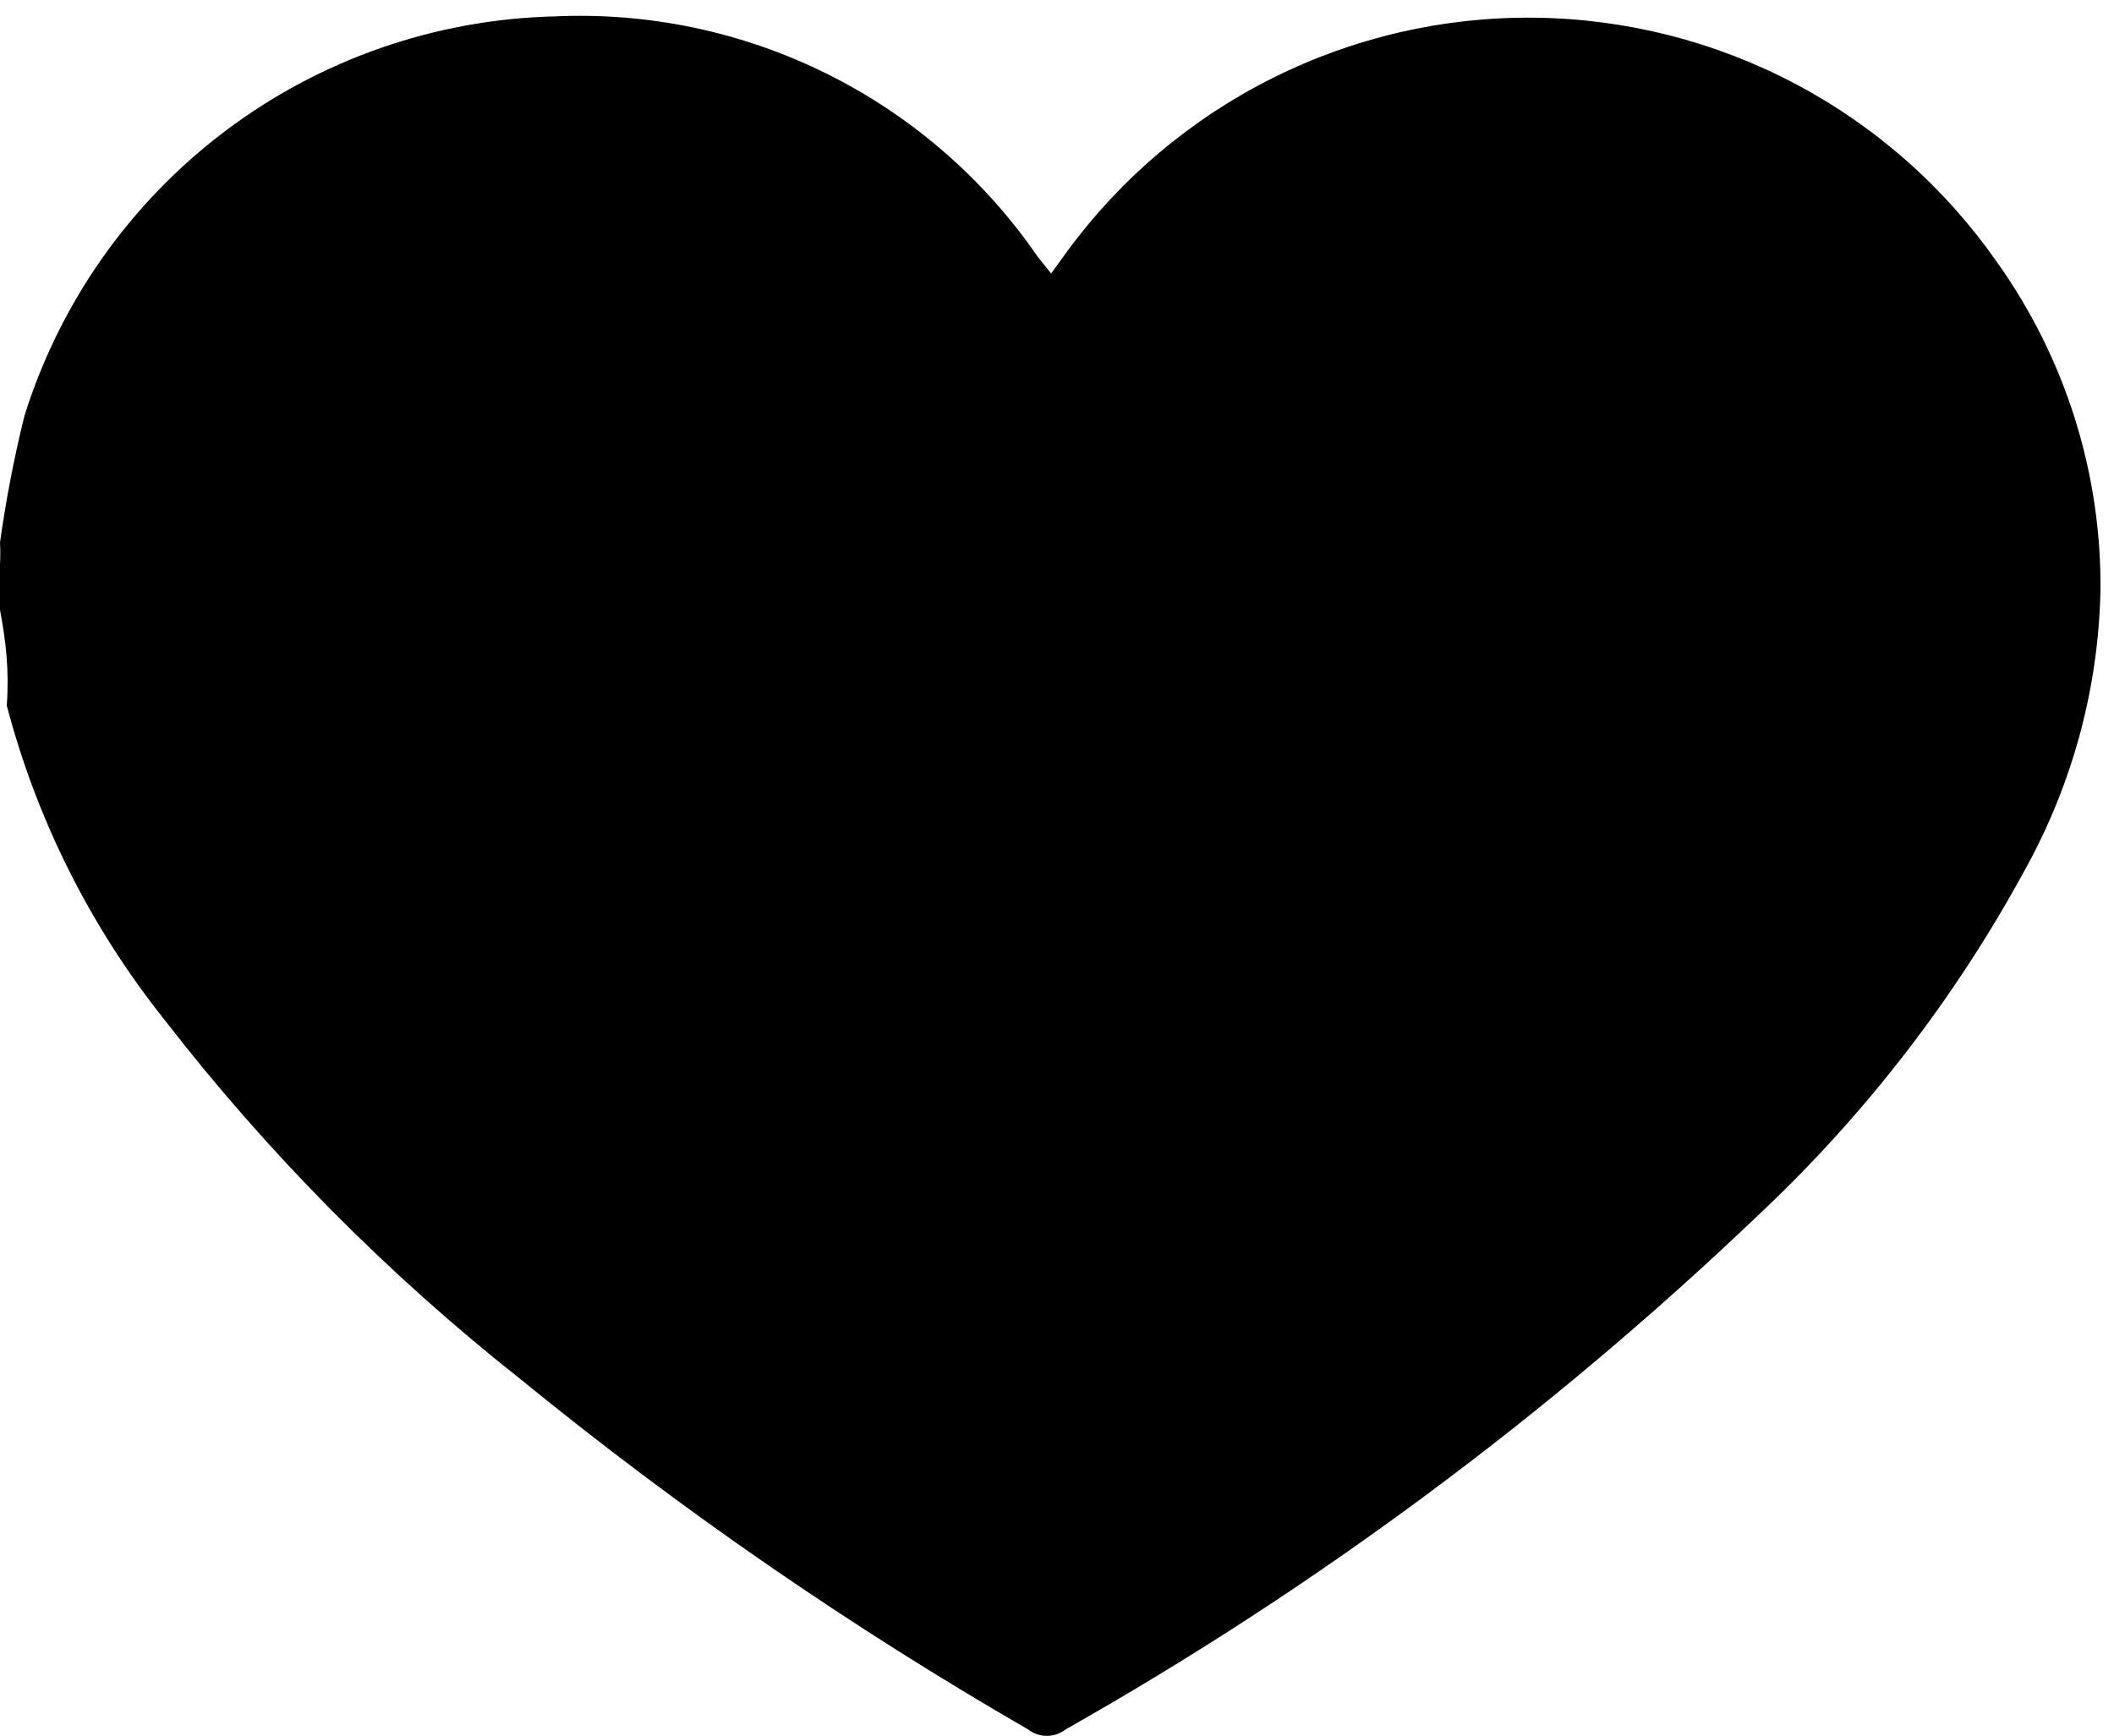 <svg width="123" height="101" viewBox="0 0 123 101" fill="none" xmlns="http://www.w3.org/2000/svg">
<path d="M0 35.492V32.836C0.023 32.41 0.023 31.984 0 31.558C0.348 29.075 0.824 26.611 1.427 24.178C3.498 17.579 7.58 11.79 13.102 7.626C18.624 3.462 25.315 1.13 32.229 0.955C37.721 0.699 43.184 1.847 48.108 4.292C53.032 6.737 57.254 10.397 60.369 14.927L61.157 15.912L62.089 14.631C65.217 10.361 69.322 6.901 74.057 4.535C78.792 2.169 84.023 0.967 89.316 1.03C94.609 1.092 99.806 2.415 104.484 4.892C109.162 7.37 113.181 10.93 116.207 15.273C120.171 20.844 122.275 27.524 122.213 34.361C122.093 40.011 120.603 45.546 117.879 50.497C113.798 58.029 108.532 64.858 102.284 70.719C90.139 82.315 76.607 92.36 61.993 100.63C61.683 100.869 61.304 101 60.912 101C60.52 101 60.136 100.869 59.826 100.63C49.456 94.643 39.585 87.834 30.307 80.264C22.56 74.148 15.589 67.109 9.547 59.304C5.261 53.922 2.142 47.706 0.394 41.051C0.542 38.985 0.344 37.313 0 35.492Z" fill="black"/>
</svg>
